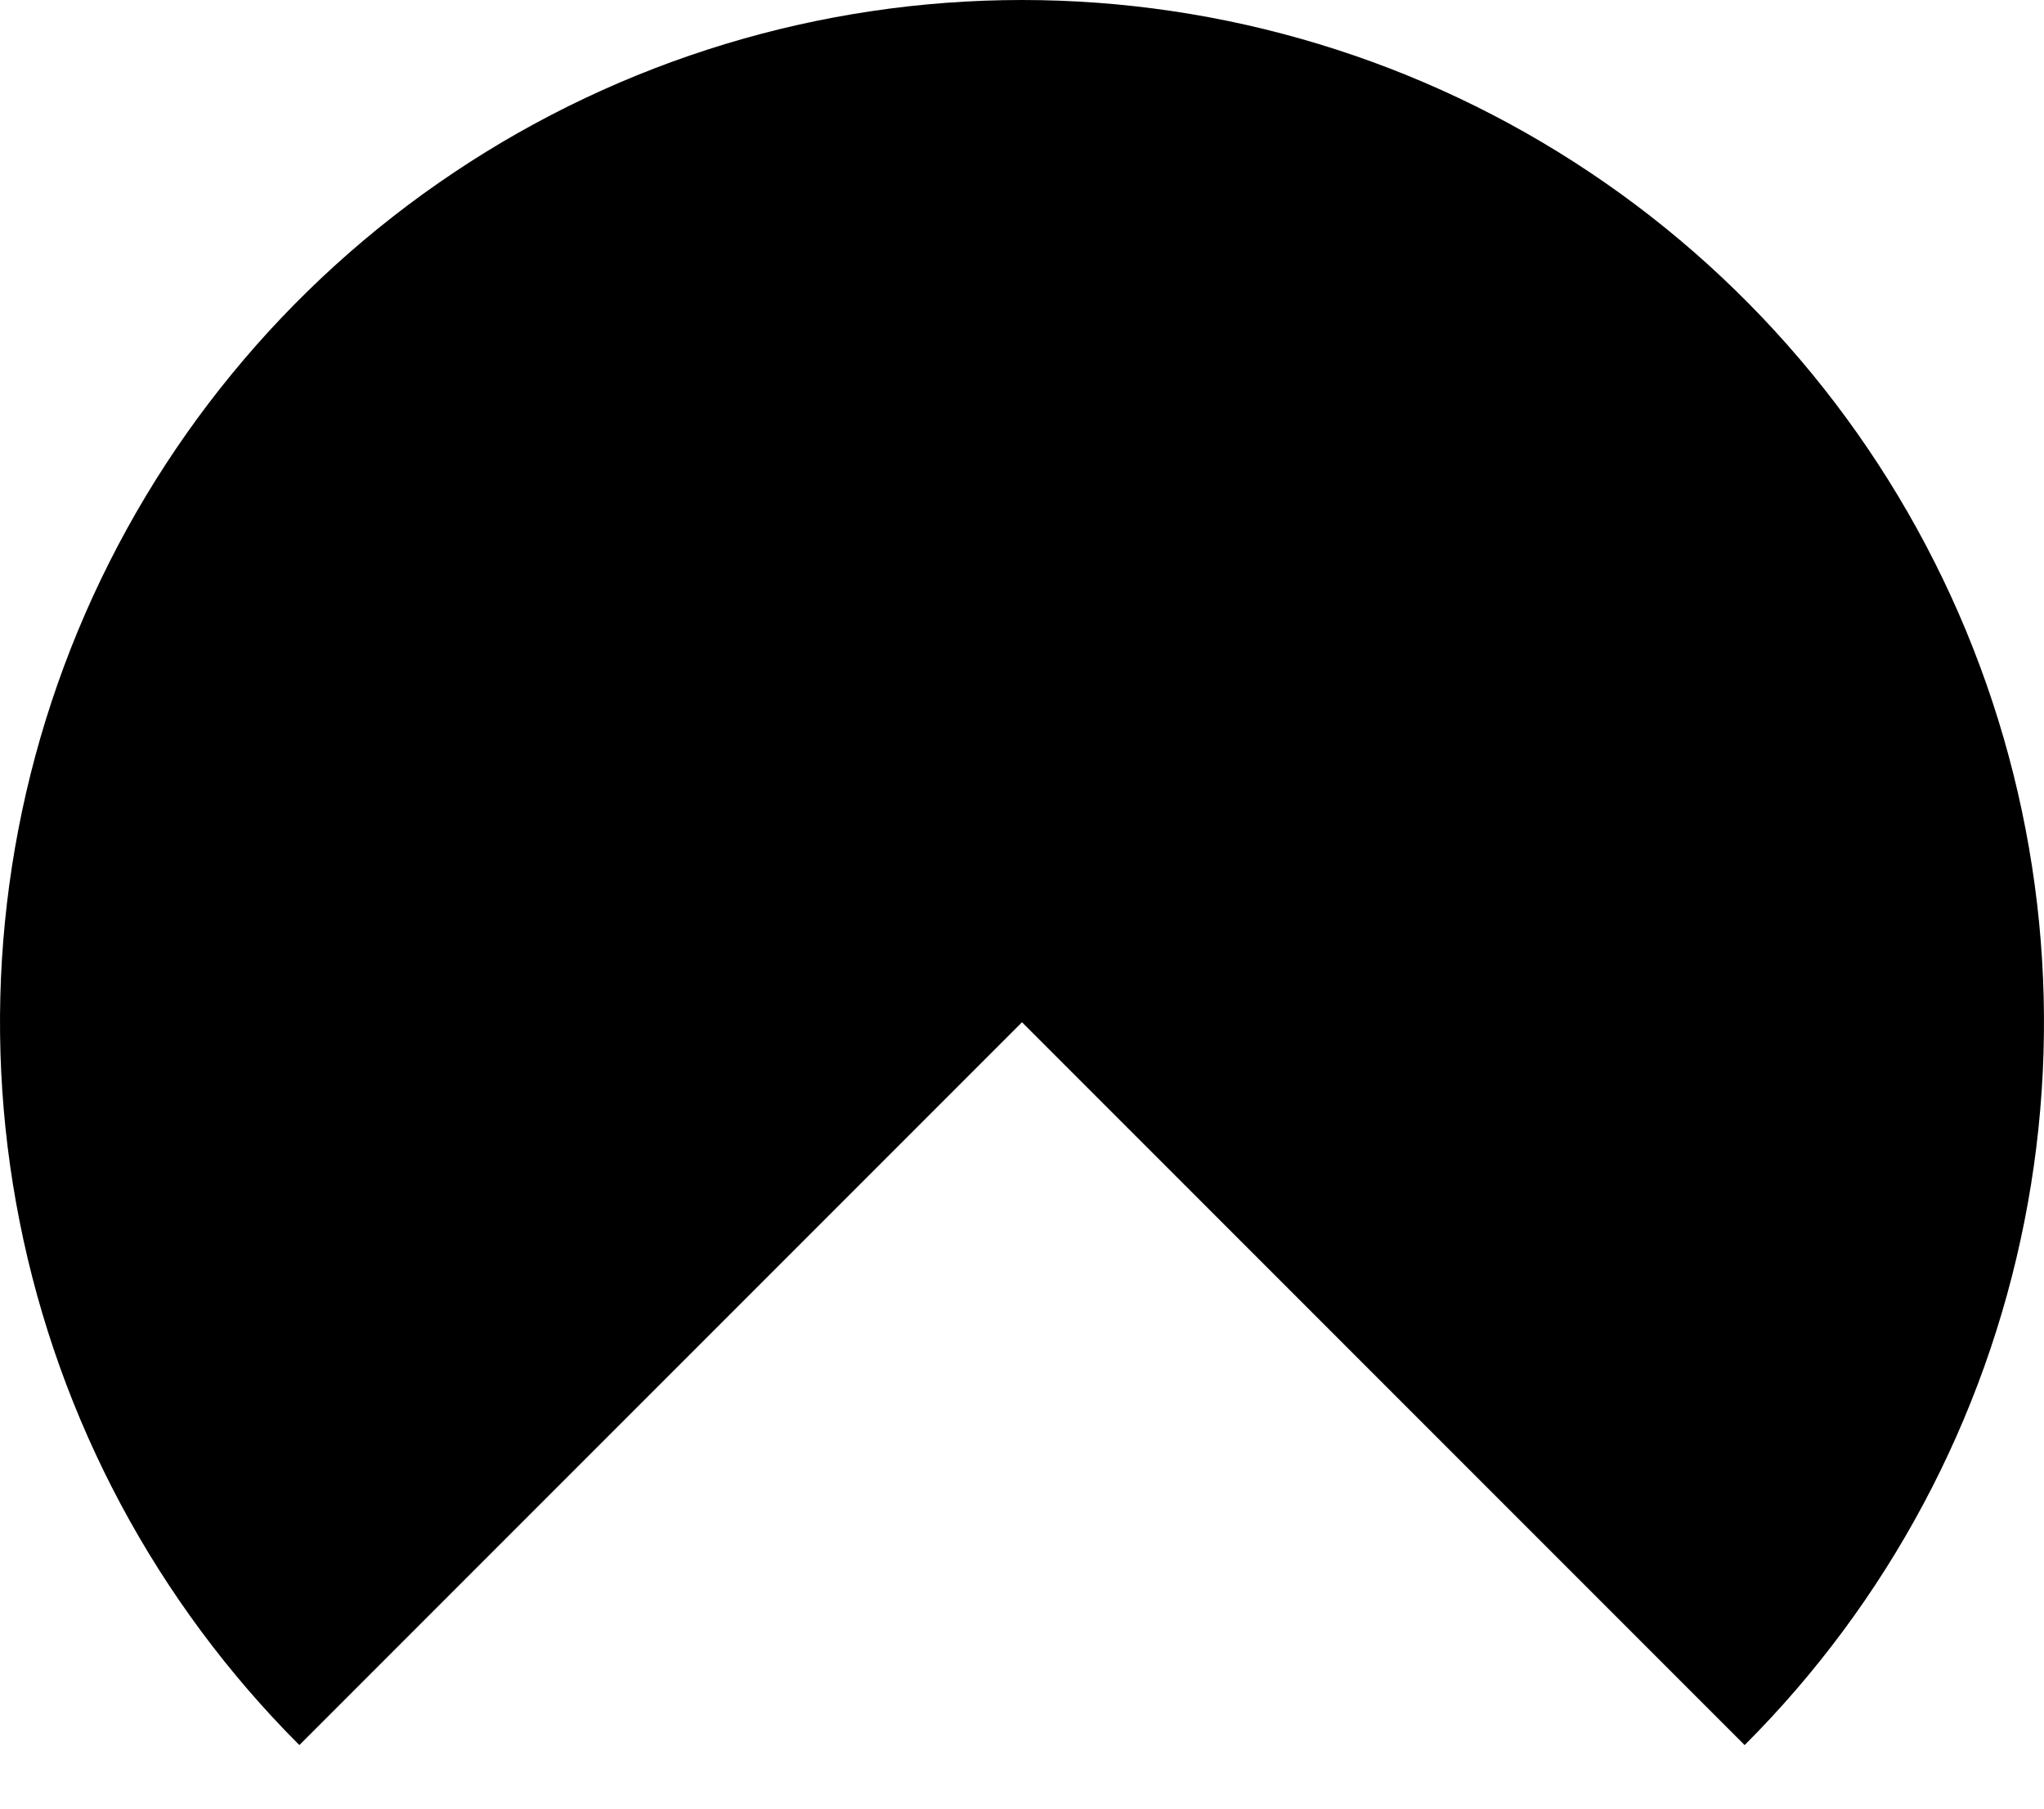 <svg width="26" height="23" viewBox="0 0 26 23" fill="none" xmlns="http://www.w3.org/2000/svg">
<path id="Ellipse 1" d="M22.192 22.192C24.011 20.374 25.249 18.058 25.75 15.536C26.252 13.014 25.994 10.401 25.01 8.025C24.026 5.65 22.36 3.619 20.222 2.191C18.085 0.762 15.571 1.17491e-07 13 0C10.429 -1.1749e-07 7.915 0.762 5.778 2.191C3.64 3.619 1.974 5.65 0.99 8.025C0.006 10.401 -0.252 13.014 0.25 15.536C0.751 18.058 1.99 20.374 3.808 22.192L13 13L22.192 22.192Z" fill="black"/>
</svg>

